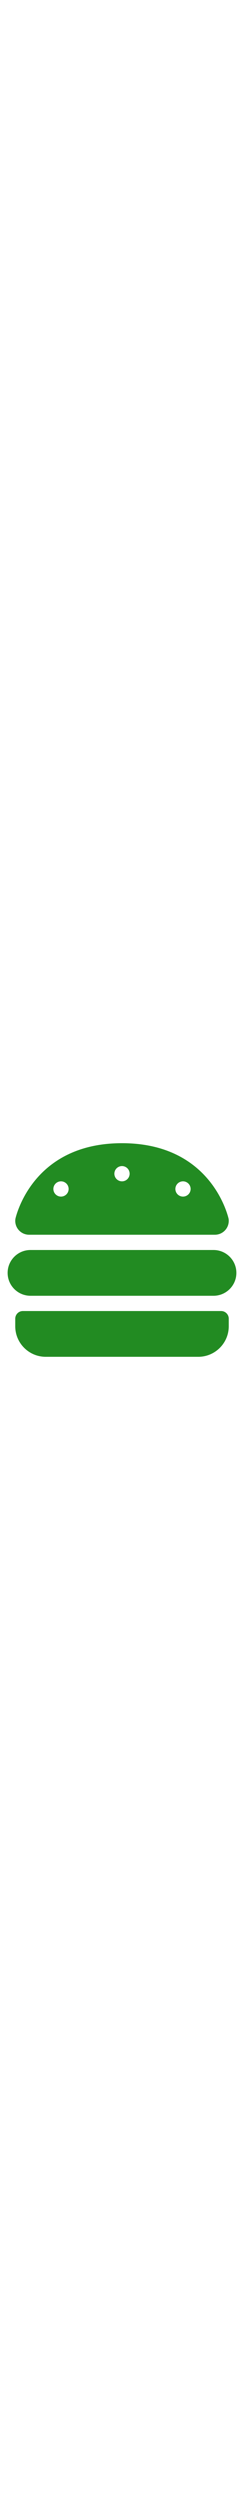 <svg xmlns="http://www.w3.org/2000/svg" viewBox="0 0 512 512" width="50px" fill="#228b22"><!--!Font Awesome Free 6.7.2 by @fontawesome - https://fontawesome.com License - https://fontawesome.com/license/free Copyright 2025 Fonticons, Inc.--><path d="M61.1 224C45 224 32 211 32 194.9c0-1.9 .2-3.7 .6-5.6C37.9 168.3 78.8 32 256 32s218.1 136.3 223.4 157.3c.5 1.9 .6 3.7 .6 5.6c0 16.1-13 29.1-29.1 29.1L61.1 224zM144 128a16 16 0 1 0 -32 0 16 16 0 1 0 32 0zm240 16a16 16 0 1 0 0-32 16 16 0 1 0 0 32zM272 96a16 16 0 1 0 -32 0 16 16 0 1 0 32 0zM16 304c0-26.5 21.5-48 48-48l384 0c26.5 0 48 21.5 48 48s-21.5 48-48 48L64 352c-26.5 0-48-21.5-48-48zm16 96c0-8.8 7.2-16 16-16l416 0c8.8 0 16 7.2 16 16l0 16c0 35.3-28.7 64-64 64L96 480c-35.3 0-64-28.7-64-64l0-16z"/></svg>